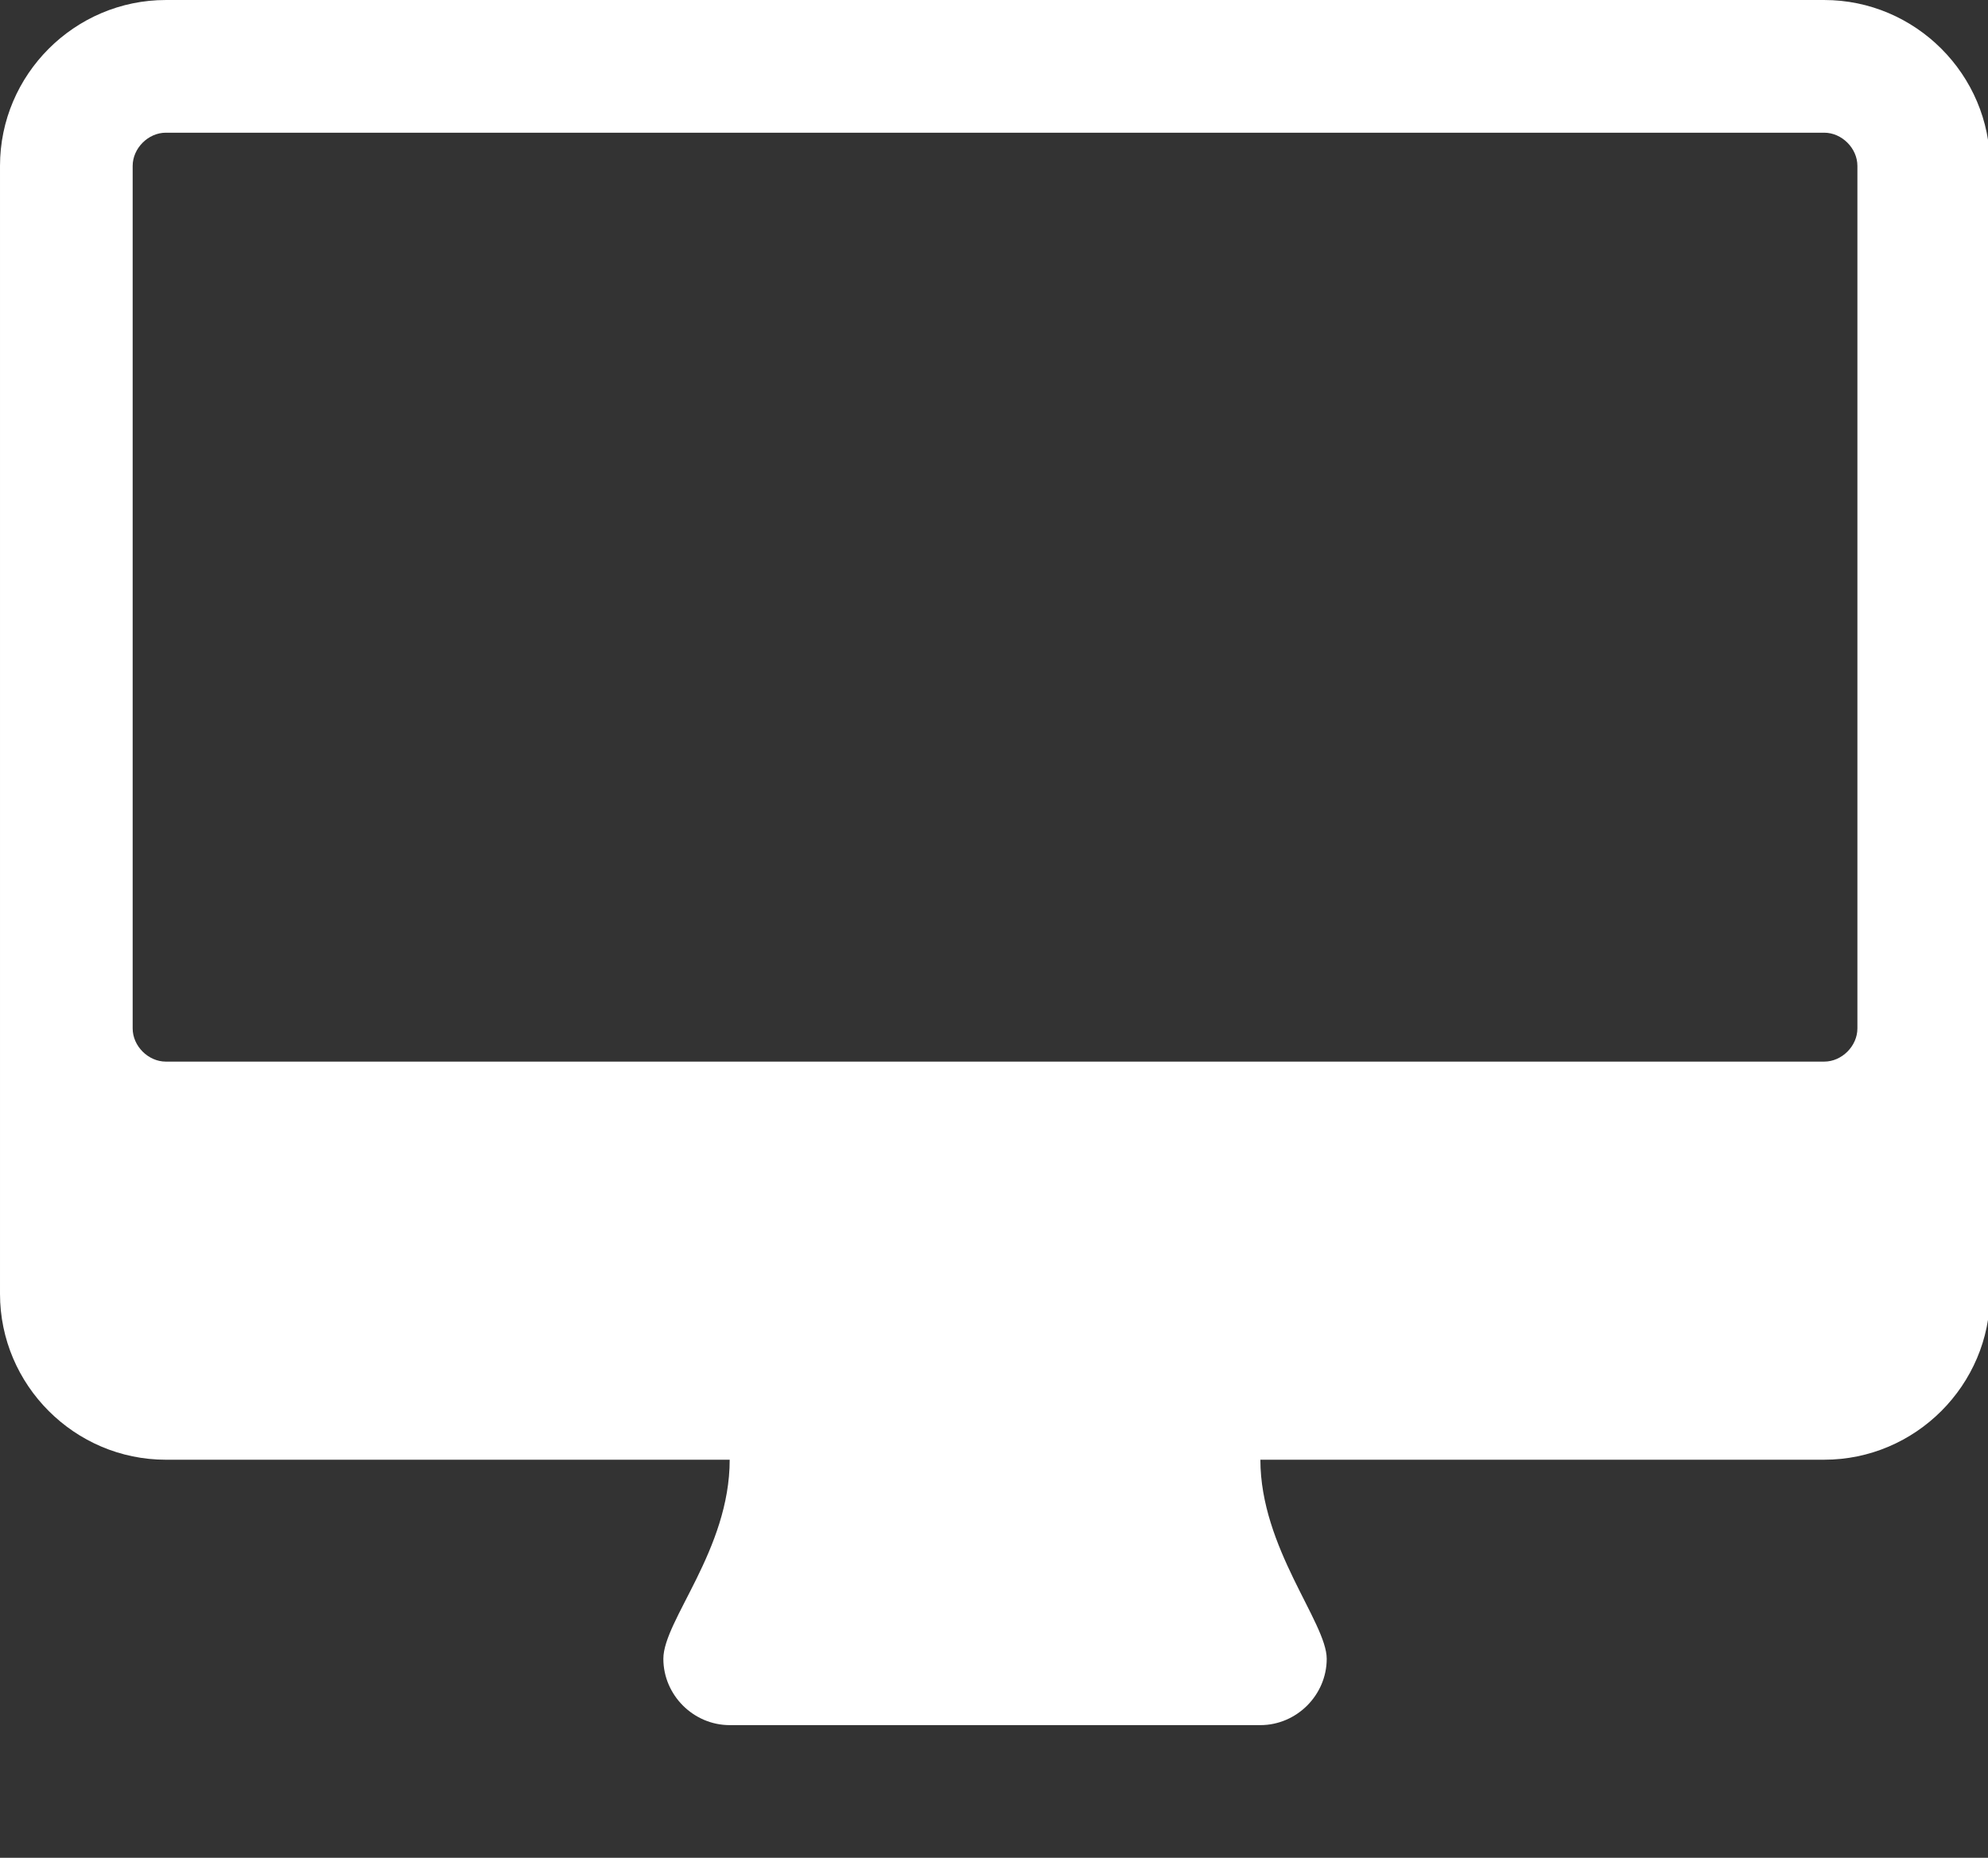 <?xml version="1.0" encoding="utf-8"?>
<!-- Generated by IcoMoon.io -->
<!DOCTYPE svg PUBLIC "-//W3C//DTD SVG 1.1//EN" "http://www.w3.org/Graphics/SVG/1.1/DTD/svg11.dtd">
<svg version="1.1" xmlns="http://www.w3.org/2000/svg" xmlns:xlink="http://www.w3.org/1999/xlink" width="274" height="256" viewBox="0 0 274 256">
<rect x="0" y="0" width="274" height="256" fill="#333333" stroke="none"/>
<path fill="#fff" d="M256 141.714v-118.857c0-2.428-2.143-4.572-4.572-4.572h-228.571c-2.428 0-4.572 2.143-4.572 4.572v118.857c0 2.429 2.143 4.572 4.572 4.572h228.571c2.429 0 4.572-2.143 4.572-4.572zM274.286 22.857v155.429c0 12.572-10.286 22.857-22.857 22.857h-77.714c0 12.143 9.143 22.429 9.143 27.429s-4.143 9.143-9.143 9.143h-73.143c-5 0-9.143-4.143-9.143-9.143 0-5.286 9.143-15 9.143-27.428h-77.714c-12.572 0-22.857-10.286-22.857-22.857v-155.429c0-12.572 10.286-22.857 22.857-22.857h228.572c12.572 0 22.857 10.286 22.857 22.857z"></path>
</svg>
